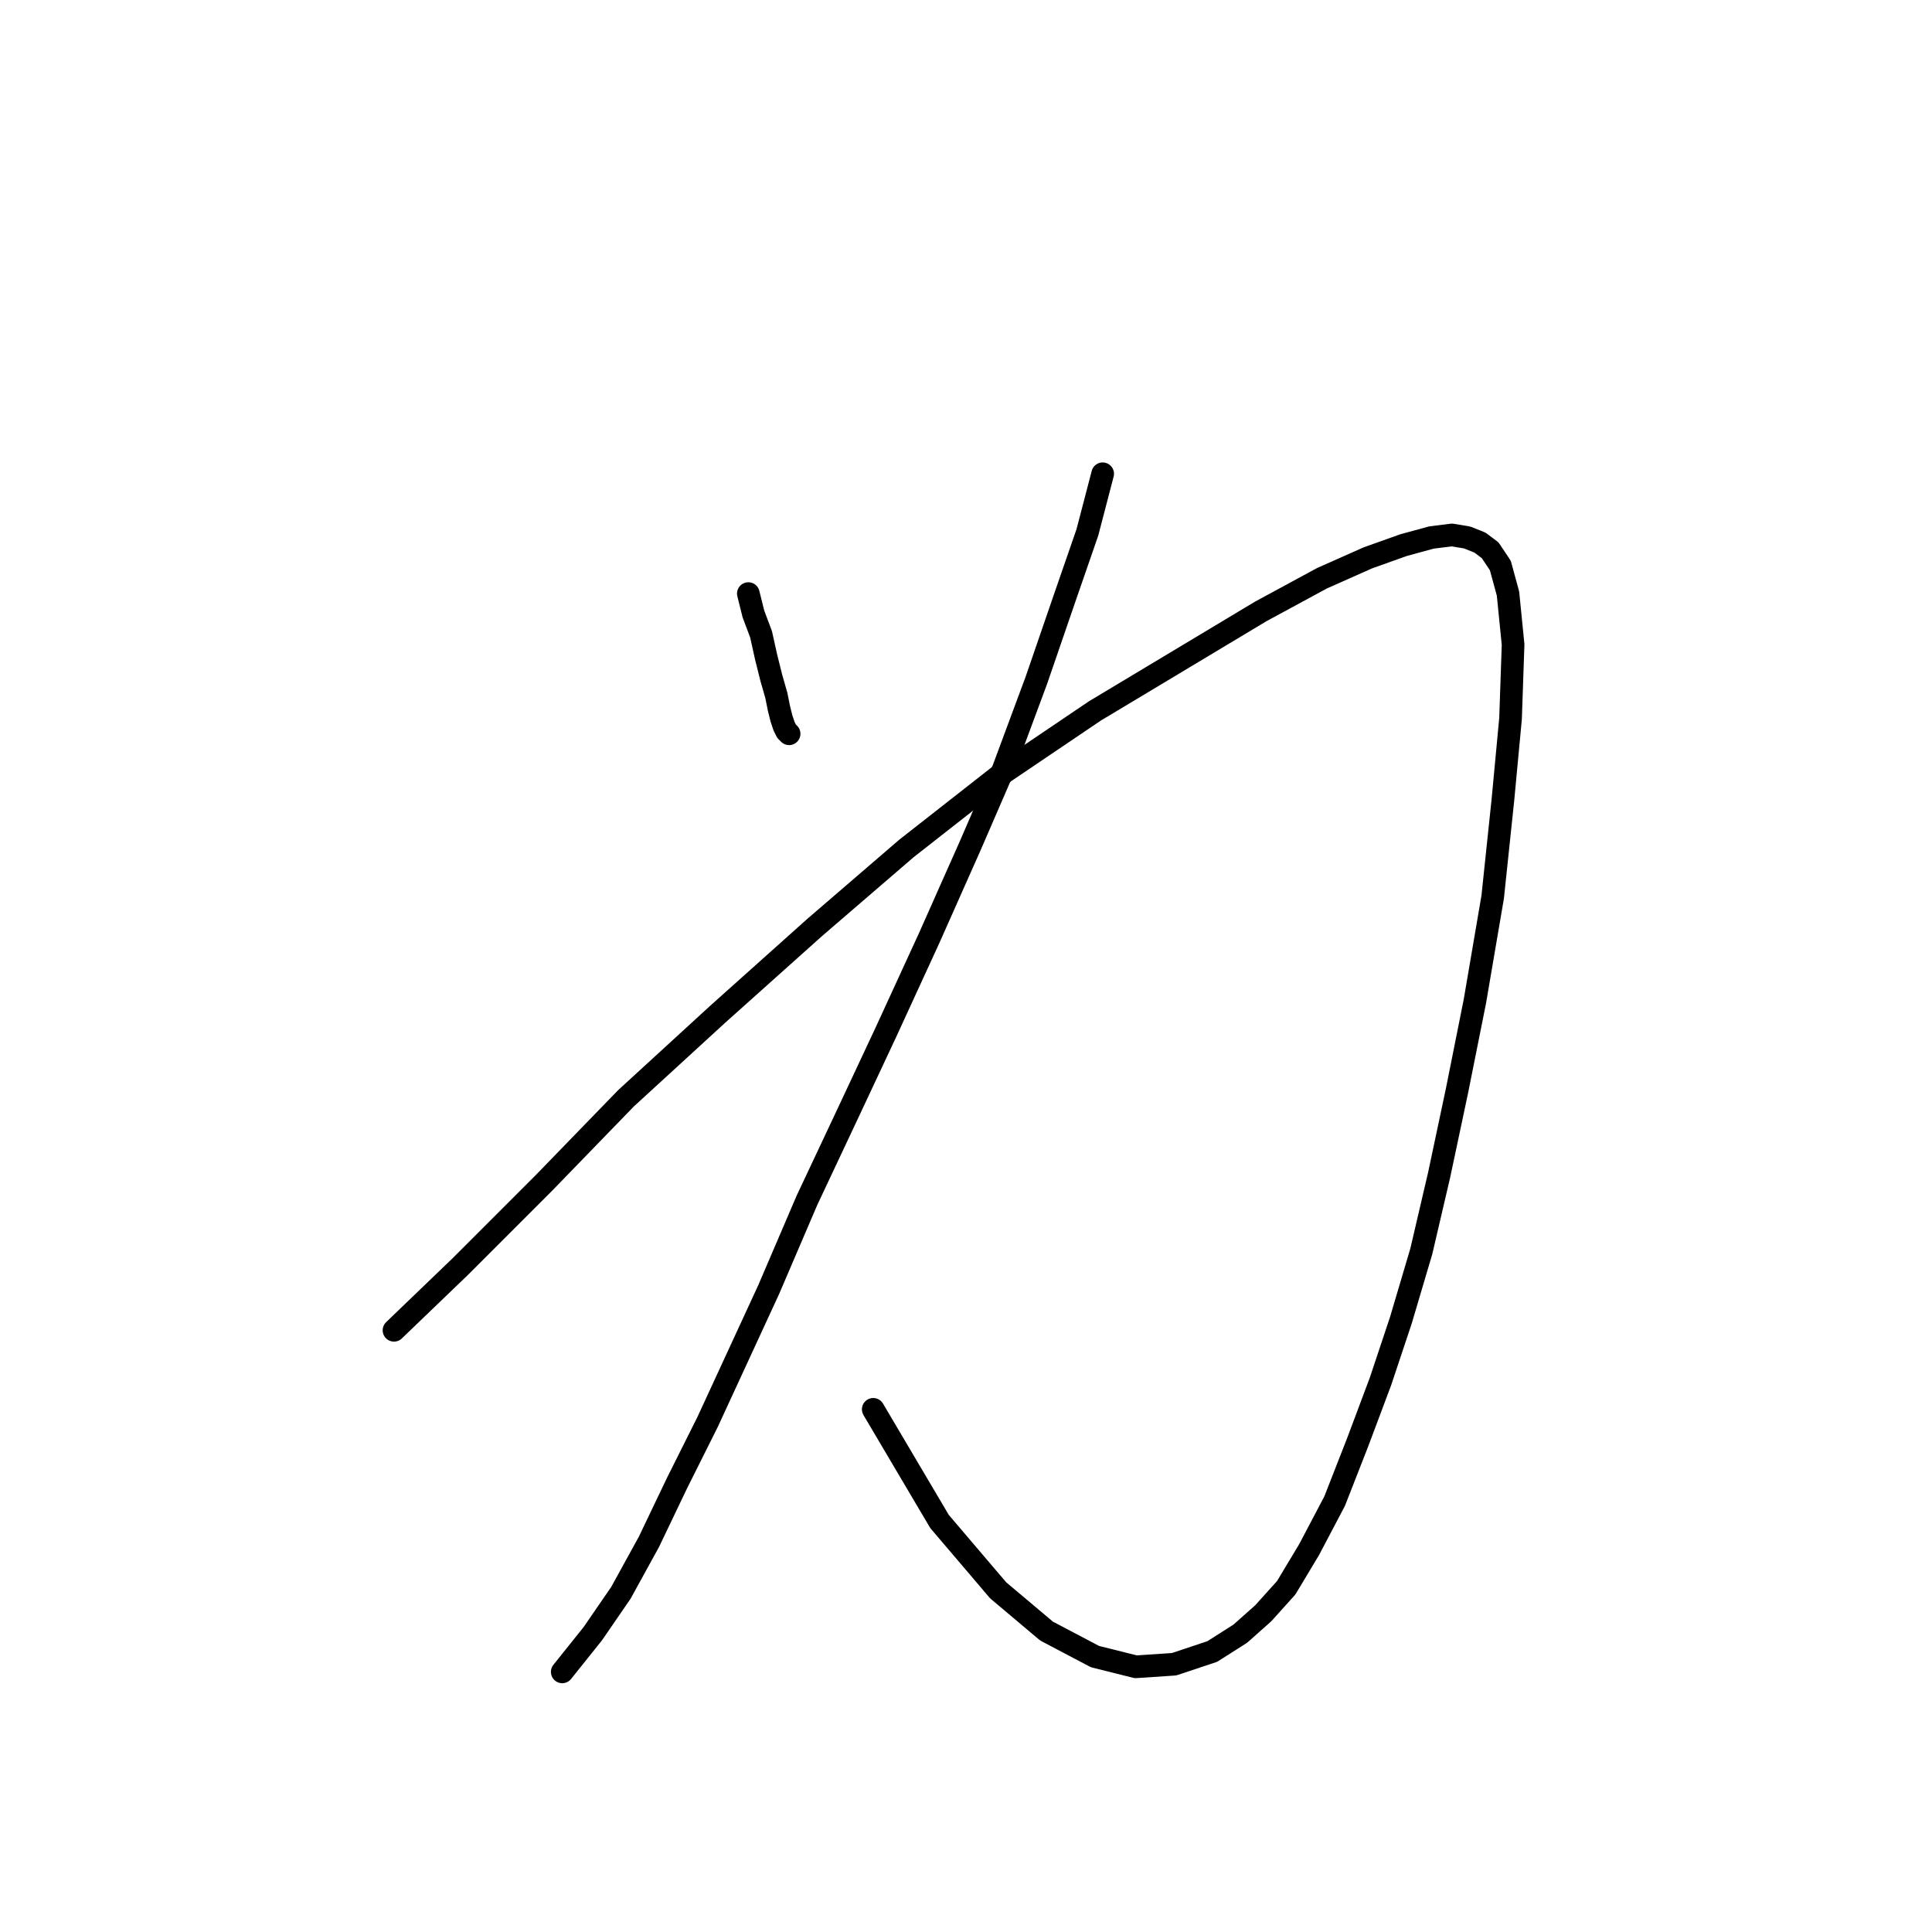 <?xml version="1.0" standalone="no"?>
    <svg width="256" height="256" xmlns="http://www.w3.org/2000/svg" version="1.1">
    <polyline stroke="black" stroke-width="3" stroke-linecap="round" fill="transparent" stroke-linejoin="round" points="99.158 78.652 99.833 81.355 100.847 84.057 101.522 87.097 102.198 89.799 102.874 92.164 103.211 93.853 103.549 95.204 103.887 96.217 104.225 96.893 104.562 97.23 104.562 97.23 " />
        <polyline stroke="black" stroke-width="3" stroke-linecap="round" fill="transparent" stroke-linejoin="round" points="146.11 62.777 144.083 70.546 141.043 79.328 137.327 90.137 132.936 101.959 128.545 112.093 123.14 124.253 117.398 136.751 112.331 147.56 106.927 159.045 101.86 170.867 97.807 179.649 93.753 188.432 89.7 196.538 85.984 204.307 82.269 211.063 78.553 216.467 74.5 221.534 74.5 221.534 " />
        <polyline stroke="black" stroke-width="3" stroke-linecap="round" fill="transparent" stroke-linejoin="round" points="52.206 176.271 60.989 167.827 72.135 156.68 82.944 145.533 95.105 134.387 107.94 122.902 120.1 112.431 132.598 102.635 145.096 94.19 156.919 87.097 167.052 81.017 175.159 76.626 181.239 73.924 185.968 72.235 189.683 71.221 192.386 70.884 194.412 71.221 196.101 71.897 197.452 72.91 198.804 74.937 199.817 78.652 200.492 85.408 200.155 95.204 199.141 106.013 197.79 118.849 195.426 132.698 193.061 144.52 190.697 155.667 188.332 165.8 185.63 174.92 182.928 183.027 179.888 191.134 176.848 198.903 173.47 205.321 170.43 210.387 167.39 213.765 164.35 216.467 160.634 218.832 155.568 220.521 150.501 220.859 145.096 219.508 138.678 216.13 132.261 210.725 124.492 201.605 115.709 186.743 115.709 186.743 " />
        </svg>